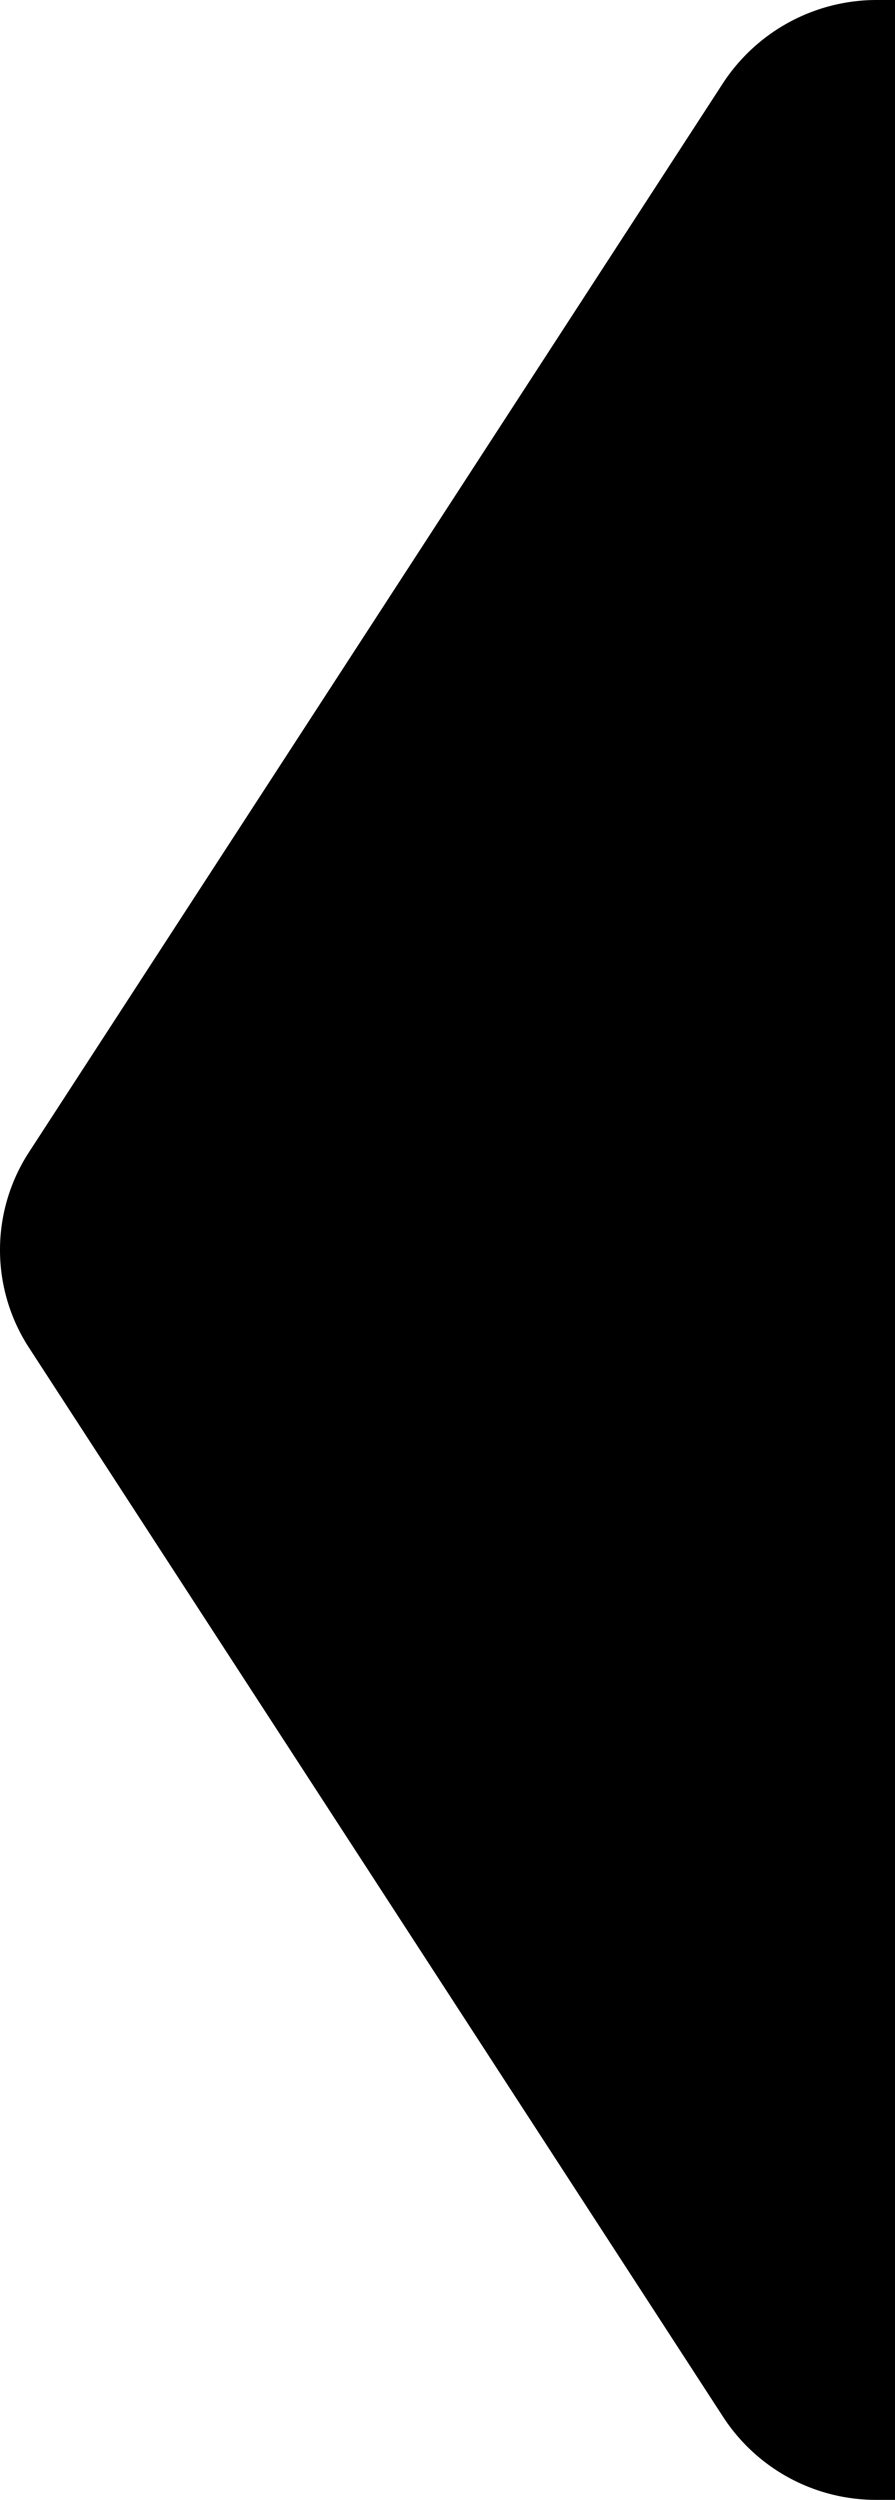 <svg xmlns="http://www.w3.org/2000/svg" viewBox="0 0 86.018 240.15">
<path d="M84.289,0a17.656,17.656,0,0,0-14.793,7.973L35.685,60.037,2.738,110.757a17.227,17.227,0,0,0,0,18.636l32.947,50.719,33.812,52.065a17.532,17.532,0,0,0,14.793,7.973h1.729V0Z"/></svg>
